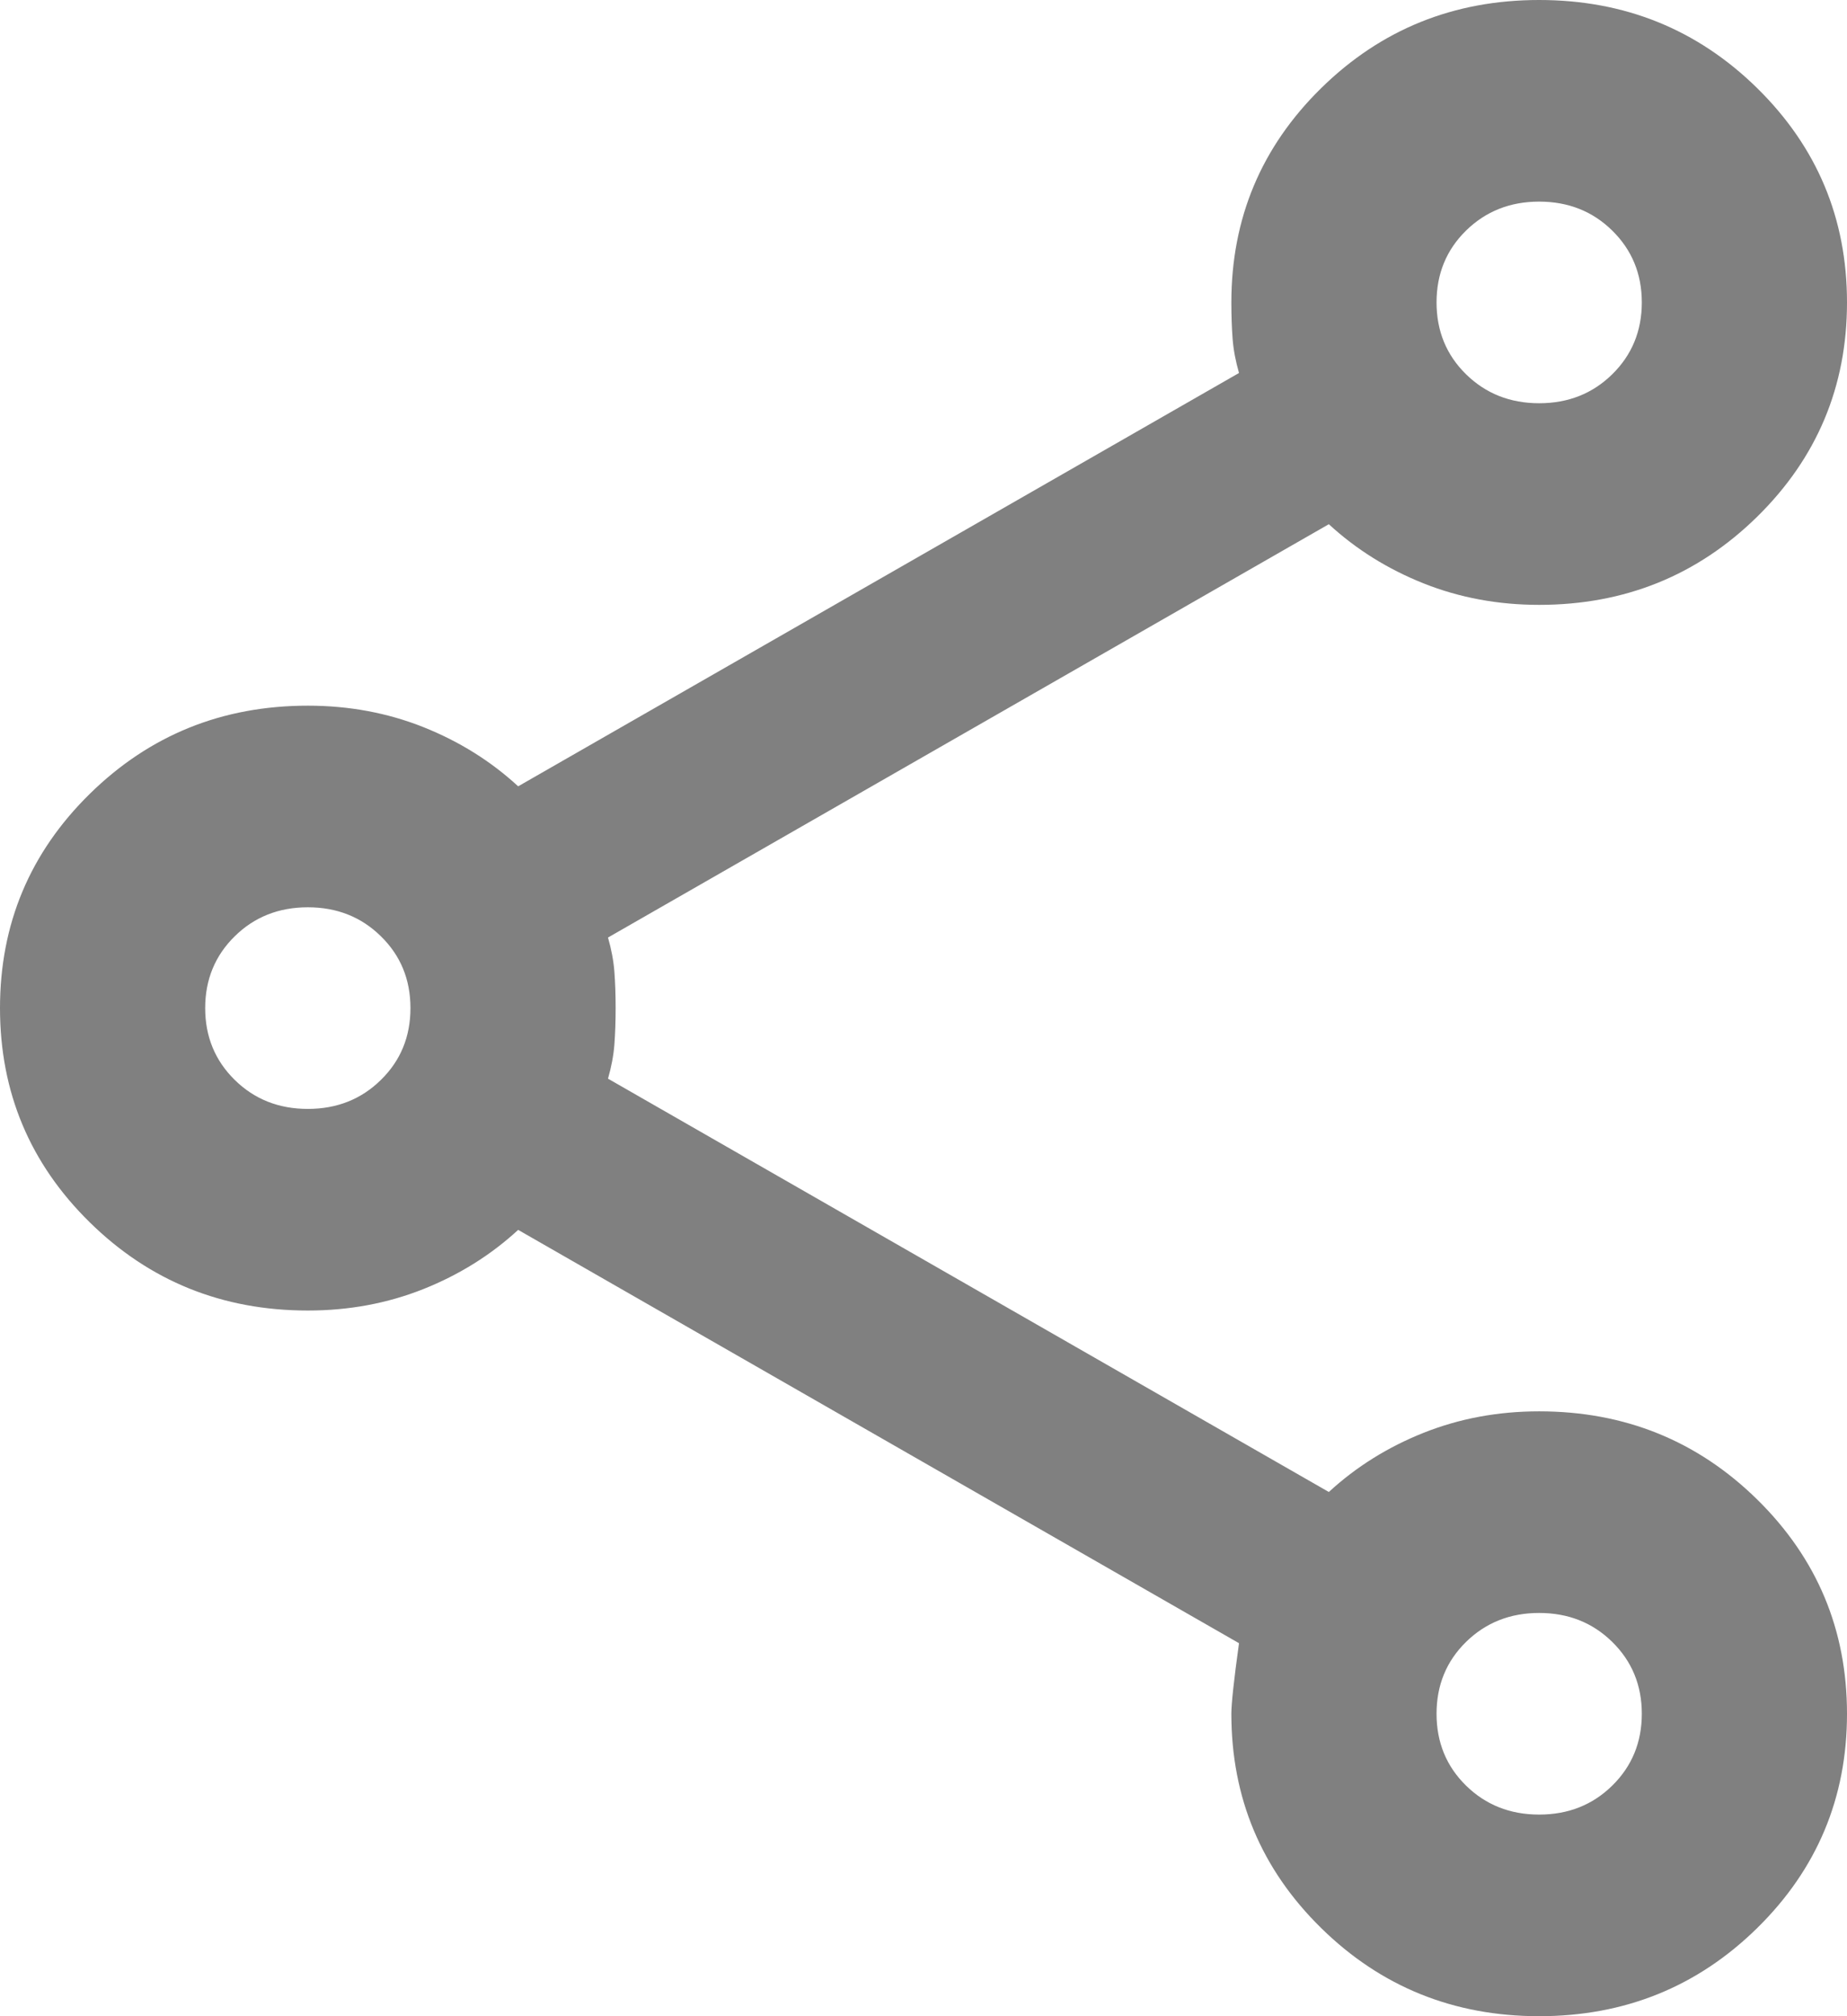 <svg width="22" height="24" viewBox="0 0 22 24" fill="none" xmlns="http://www.w3.org/2000/svg">
<path d="M18.333 24C17.315 24 16.449 23.65 15.736 22.95C15.023 22.25 14.667 21.4 14.667 20.4C14.667 20.28 14.697 20 14.758 19.56L6.172 14.64C5.846 14.94 5.469 15.175 5.042 15.345C4.614 15.515 4.156 15.6 3.667 15.6C2.648 15.6 1.782 15.25 1.069 14.55C0.356 13.85 0 13 0 12C0 11 0.356 10.15 1.069 9.45C1.782 8.75 2.648 8.4 3.667 8.4C4.156 8.4 4.614 8.485 5.042 8.655C5.469 8.825 5.846 9.06 6.172 9.36L14.758 4.44C14.718 4.3 14.692 4.165 14.682 4.035C14.672 3.905 14.667 3.76 14.667 3.6C14.667 2.6 15.023 1.75 15.736 1.05C16.449 0.35 17.315 0 18.333 0C19.352 0 20.218 0.35 20.931 1.05C21.643 1.75 22 2.6 22 3.6C22 4.6 21.643 5.45 20.931 6.15C20.218 6.85 19.352 7.2 18.333 7.2C17.844 7.2 17.386 7.115 16.958 6.945C16.531 6.775 16.154 6.54 15.828 6.24L7.242 11.16C7.282 11.3 7.308 11.435 7.318 11.565C7.328 11.695 7.333 11.84 7.333 12C7.333 12.16 7.328 12.305 7.318 12.435C7.308 12.565 7.282 12.7 7.242 12.84L15.828 17.76C16.154 17.46 16.531 17.225 16.958 17.055C17.386 16.885 17.844 16.8 18.333 16.8C19.352 16.8 20.218 17.15 20.931 17.85C21.643 18.55 22 19.4 22 20.4C22 21.4 21.643 22.25 20.931 22.95C20.218 23.65 19.352 24 18.333 24ZM18.333 21.6C18.68 21.6 18.97 21.485 19.204 21.255C19.438 21.025 19.556 20.74 19.556 20.4C19.556 20.06 19.438 19.775 19.204 19.545C18.97 19.315 18.68 19.2 18.333 19.2C17.987 19.2 17.697 19.315 17.462 19.545C17.228 19.775 17.111 20.06 17.111 20.4C17.111 20.74 17.228 21.025 17.462 21.255C17.697 21.485 17.987 21.6 18.333 21.6ZM3.667 13.2C4.013 13.2 4.303 13.085 4.537 12.855C4.772 12.625 4.889 12.34 4.889 12C4.889 11.66 4.772 11.375 4.537 11.145C4.303 10.915 4.013 10.8 3.667 10.8C3.32 10.8 3.03 10.915 2.796 11.145C2.562 11.375 2.444 11.66 2.444 12C2.444 12.34 2.562 12.625 2.796 12.855C3.03 13.085 3.32 13.2 3.667 13.2ZM18.333 4.8C18.68 4.8 18.97 4.685 19.204 4.455C19.438 4.225 19.556 3.94 19.556 3.6C19.556 3.26 19.438 2.975 19.204 2.745C18.97 2.515 18.68 2.4 18.333 2.4C17.987 2.4 17.697 2.515 17.462 2.745C17.228 2.975 17.111 3.26 17.111 3.6C17.111 3.94 17.228 4.225 17.462 4.455C17.697 4.685 17.987 4.8 18.333 4.8Z" fill="#808080"/>
</svg>
